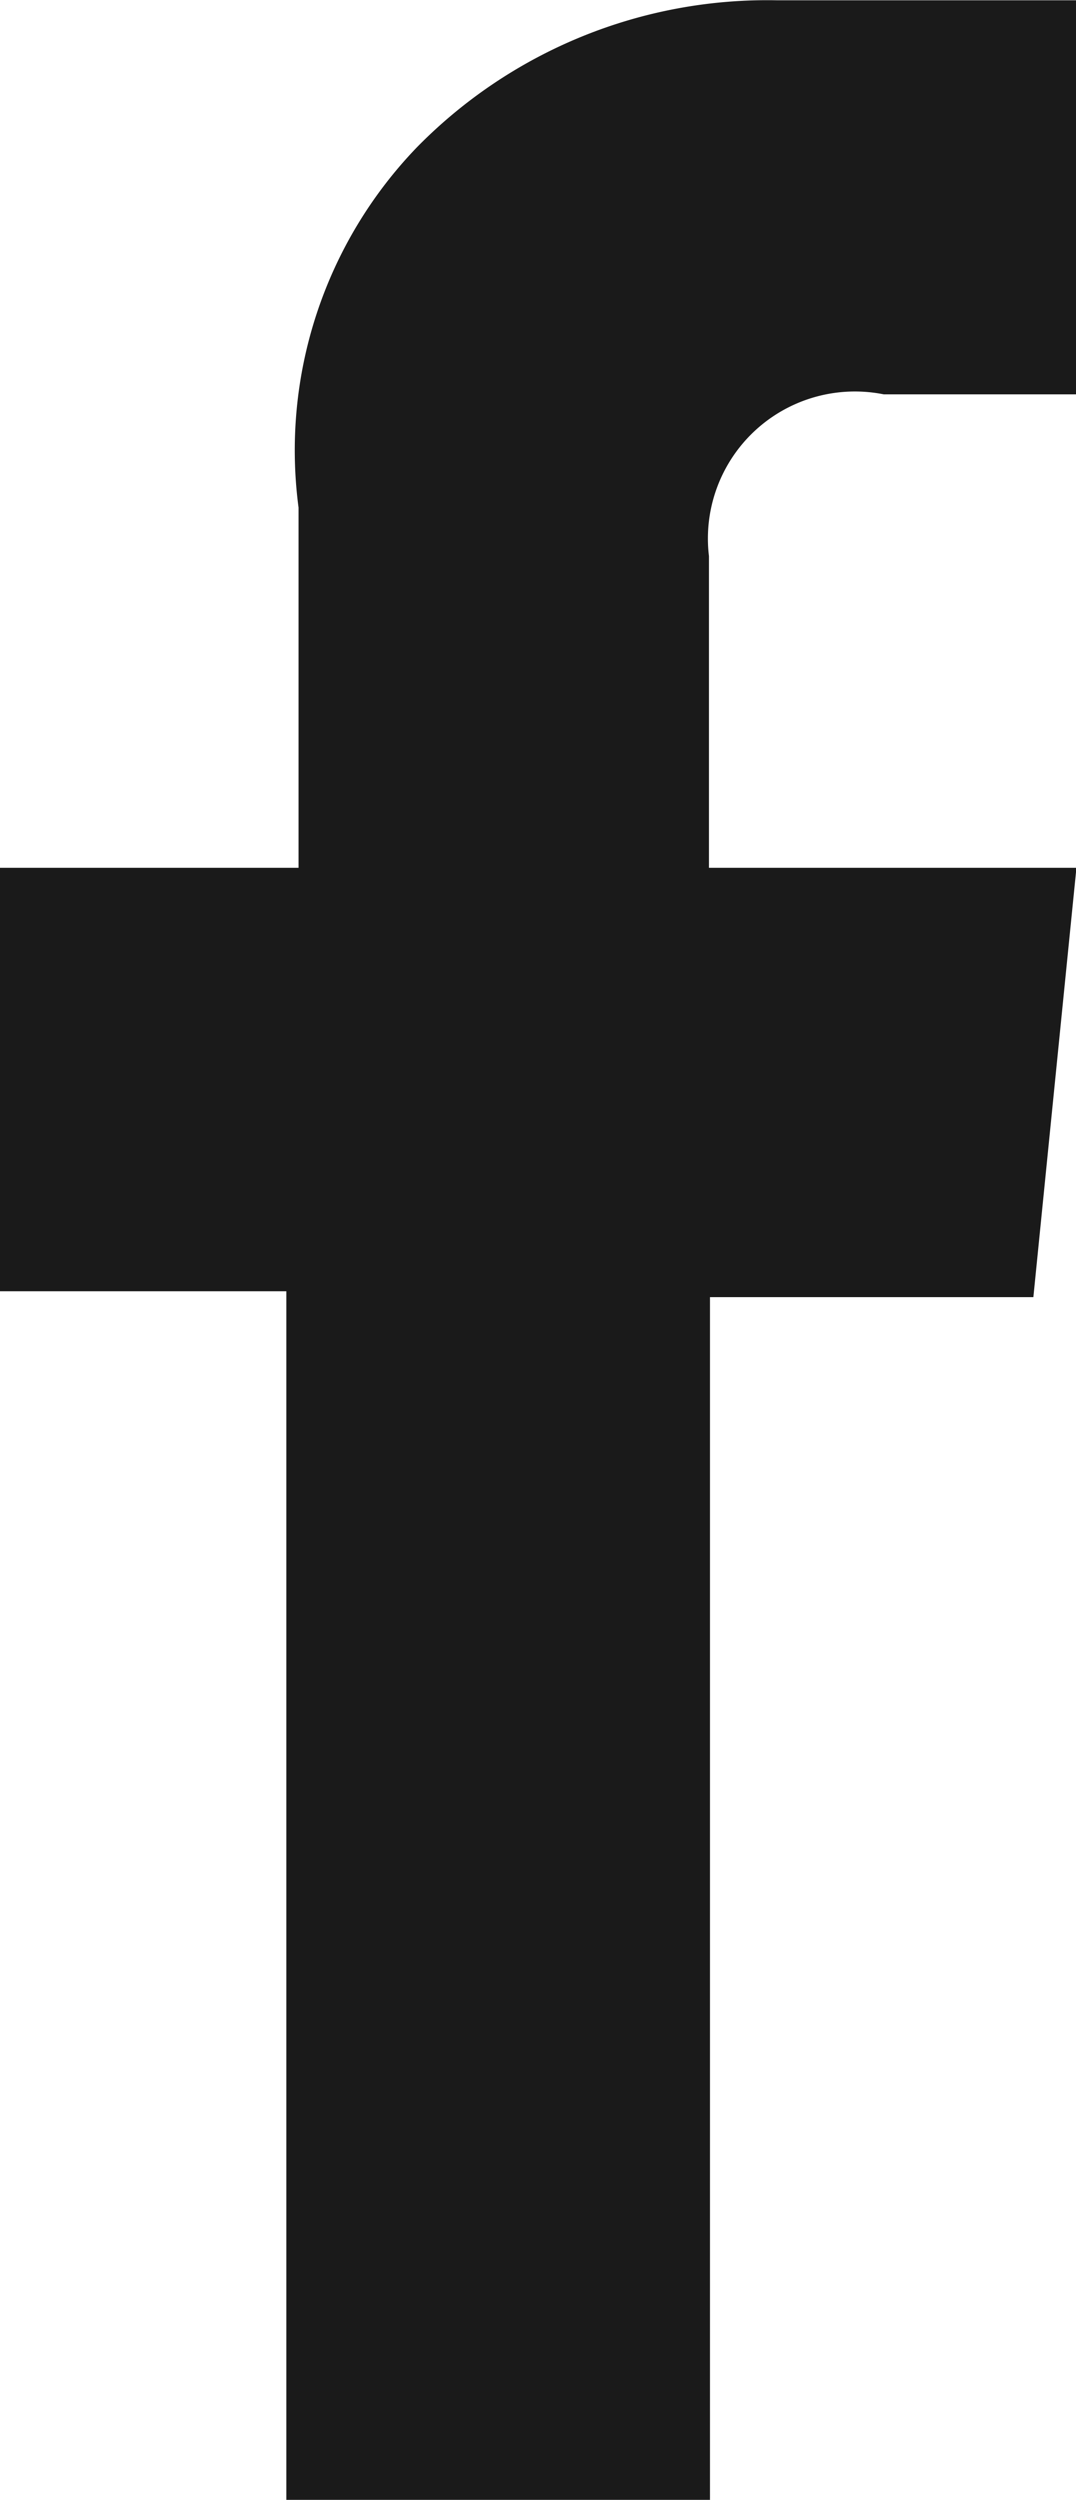 <svg id="fb-black-e9425f34cc9a30521f3c0b57d16ae695a1f40d1006413550118679f3d3dfa2cc" xmlns="http://www.w3.org/2000/svg" width="7.32" height="17.002" viewBox="0 0 7.32 17.002">
  <g id="Group_40" data-name="Group 40" transform="translate(0)">
    <path id="Path_105" data-name="Path 105" d="M493.32,129v2.68h-1.308a1,1,0,0,0-1.189,1.1v2.12h2.5l-.293,2.92h-2.2V146h-2.882v-8.22H486V134.9h2.031v-2.45a2.97,2.97,0,0,1,.805-2.45,3.338,3.338,0,0,1,2.452-1Z" transform="translate(-486 -128.998)" fill="#1a1a1a"/>
  </g>
</svg>
